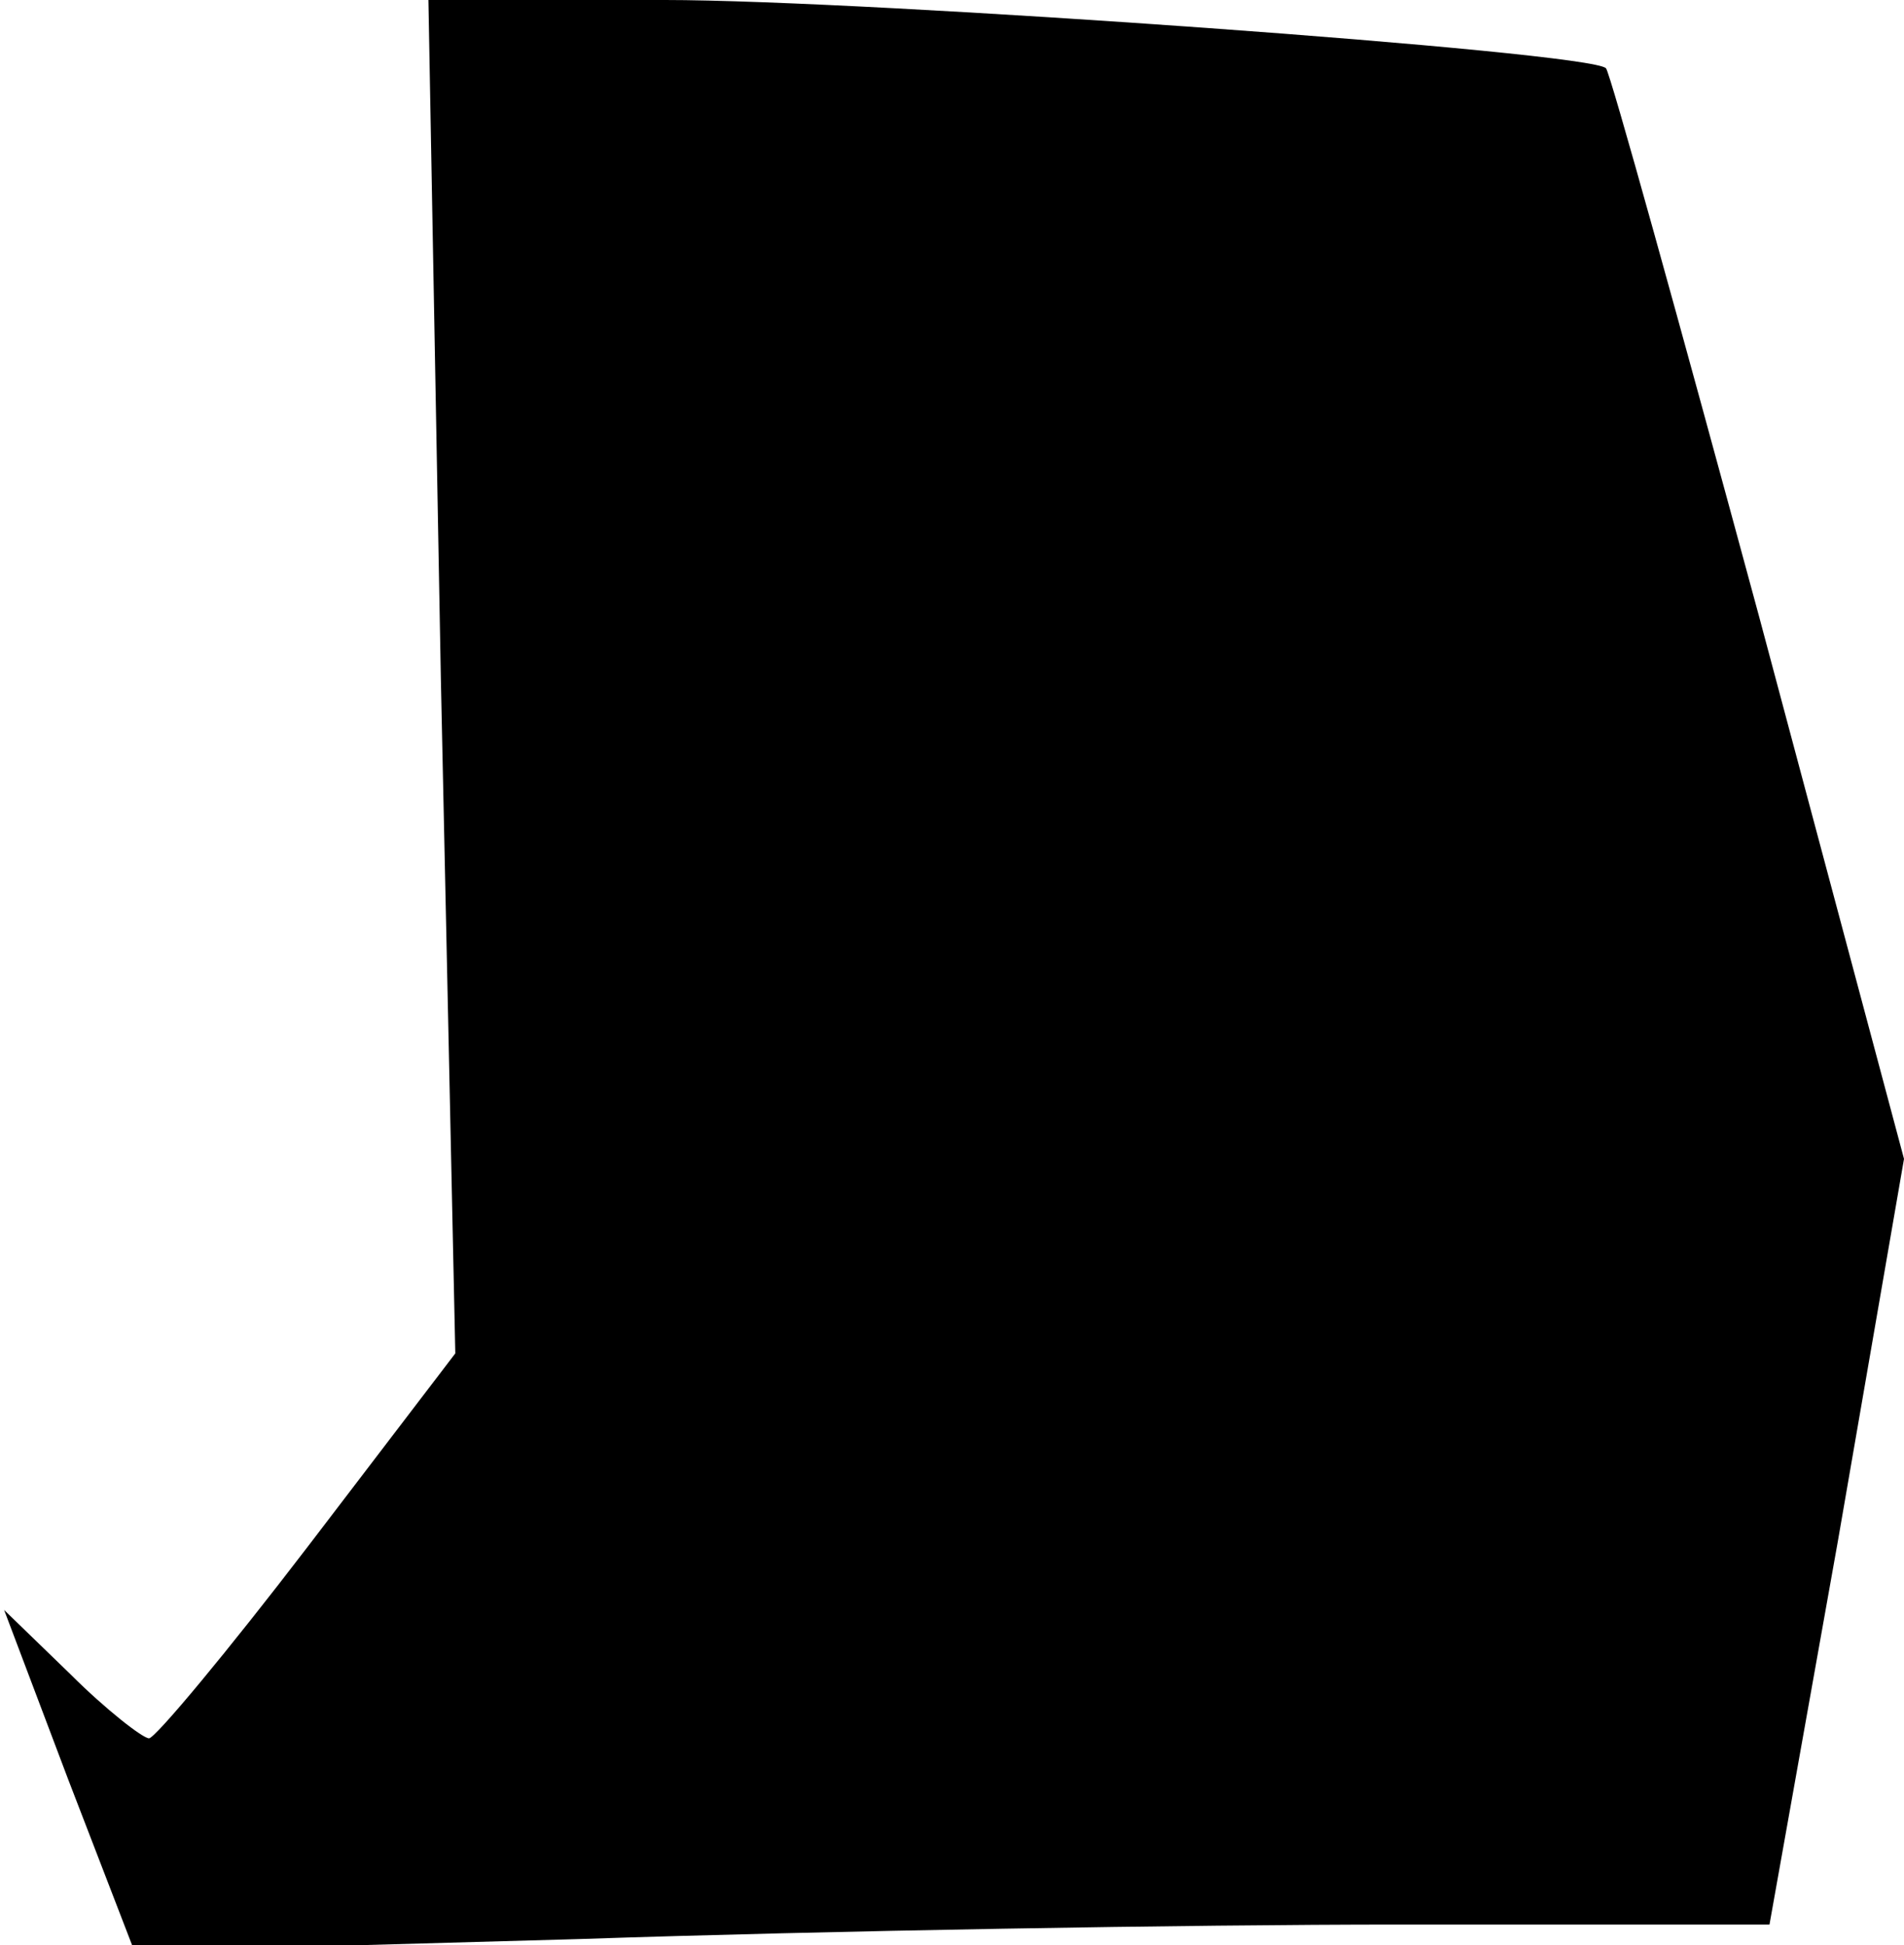 <?xml version="1.0" standalone="no"?>
<!DOCTYPE svg PUBLIC "-//W3C//DTD SVG 20010904//EN"
 "http://www.w3.org/TR/2001/REC-SVG-20010904/DTD/svg10.dtd">
<svg version="1.0" xmlns="http://www.w3.org/2000/svg"
 width="92pt" height="94pt" viewBox="0 0 92 94"
 preserveAspectRatio="xMidYMid meet">
<g transform="translate(0,94) scale(0.1,-0.1)"
fill="#000000" stroke="none">
<path fill="#000000" stroke="none" d="M213 613 l7 -327 -71 -93 c-39 -51 -74
-93 -77 -93 -3 0 -21 14 -38 31 l-32 31 31 -82 32 -83 215 6 c118 4 296 7 395
7 l180 0 33 185 32 185 -70 262 c-39 144 -72 263 -74 265 -7 8 -356 33 -455
33 l-114 0 6 -327z"/>
</g>
</svg>
